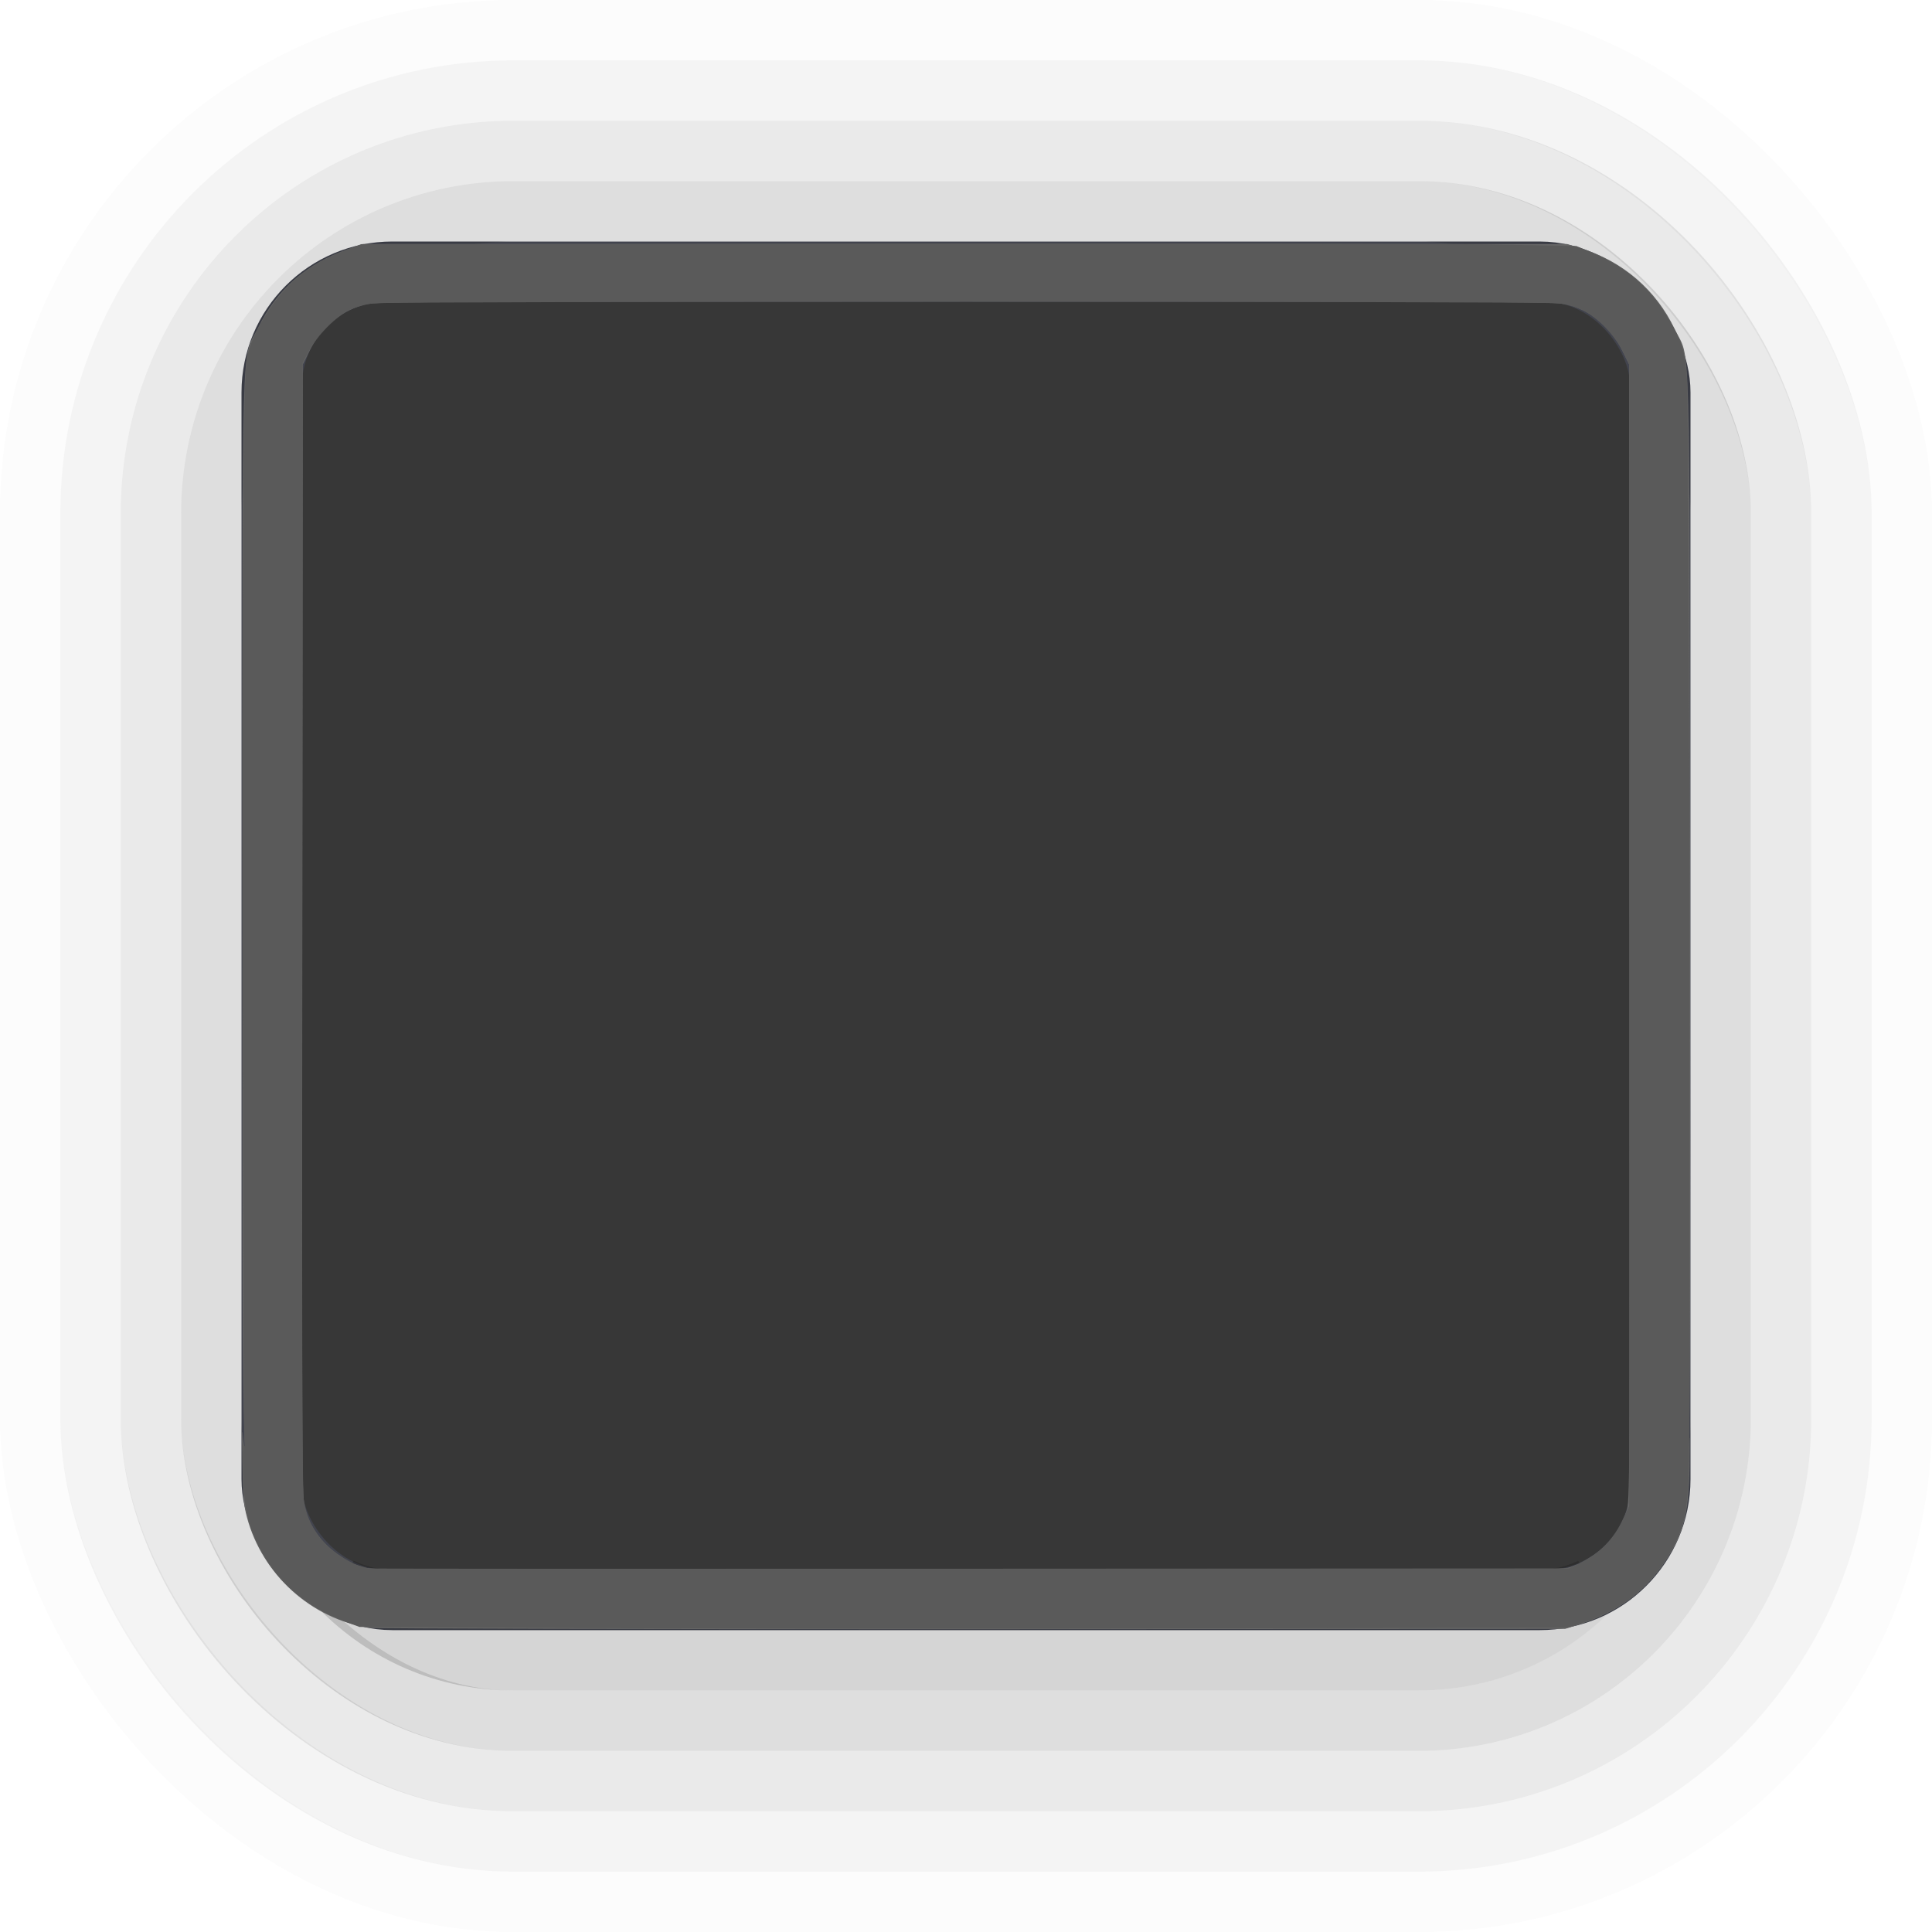 <?xml version="1.0" encoding="UTF-8" standalone="no"?>
<!-- Created with Inkscape (http://www.inkscape.org/) -->

<svg
   xmlns:dc="http://purl.org/dc/elements/1.1/"
   xmlns:cc="http://creativecommons.org/ns#"
   xmlns:rdf="http://www.w3.org/1999/02/22-rdf-syntax-ns#"
   xmlns:svg="http://www.w3.org/2000/svg"
   xmlns="http://www.w3.org/2000/svg"
   xmlns:sodipodi="http://sodipodi.sourceforge.net/DTD/sodipodi-0.dtd"
   xmlns:inkscape="http://www.inkscape.org/namespaces/inkscape"
   width="32"
   height="32"
   viewBox="0 0 32 32"
   id="svg5386"
   version="1.1"
   inkscape:version="0.92.3 (2405546, 2018-03-11)"
   sodipodi:docname="menu.svg">
  <defs
     id="defs5388" />
  <sodipodi:namedview
     id="base"
     pagecolor="#000000"
     bordercolor="#666666"
     borderopacity="1.0"
     inkscape:pageopacity="0"
     inkscape:pageshadow="2"
     inkscape:zoom="31.999999"
     inkscape:cx="18.105769"
     inkscape:cy="16.662378"
     inkscape:document-units="px"
     inkscape:current-layer="layer1"
     showgrid="false"
     units="px"
     inkscape:snap-bbox="true"
     inkscape:bbox-paths="true"
     inkscape:bbox-nodes="true"
     inkscape:snap-bbox-edge-midpoints="true"
     inkscape:window-width="1920"
     inkscape:window-height="983"
     inkscape:window-x="0"
     inkscape:window-y="27"
     inkscape:window-maximized="1">
    <inkscape:grid
       type="xygrid"
       id="grid5954" />
  </sodipodi:namedview>
  <g
     inkscape:label="Ebene 1"
     inkscape:groupmode="layer"
     id="layer1"
     transform="translate(0,-1020.362)">
    <rect
       style="display:inline;opacity:1;fill:#32343d;fill-opacity:1;stroke:#42444e;stroke-width:1;stroke-linecap:round;stroke-linejoin:miter;stroke-miterlimit:4;stroke-dasharray:none;stroke-dashoffset:0;stroke-opacity:1"
       id="rect4164-4-3"
       width="23"
       height="22"
       x="4.5"
       y="1024.862"
       rx="2"
       ry="2" />
    <rect
       style="display:inline;opacity:1;fill:#373737;fill-opacity:1;stroke:none;stroke-width:1;stroke-linecap:round;stroke-linejoin:miter;stroke-miterlimit:4;stroke-dasharray:none;stroke-dashoffset:0;stroke-opacity:1"
       id="rect4164"
       width="22"
       height="21"
       x="5"
       y="1025.362"
       rx="1.4"
       ry="1.4" />
    <g
       transform="translate(-426,658.362)"
       id="g4271"
       style="display:inline;opacity:0.65">
      <rect
         ry="8"
         rx="8"
         y="362.5"
         x="426.5"
         height="31"
         width="31"
         id="rect4164-4-7-5-3-8-8"
         style="display:inline;opacity:0.02;fill:none;fill-opacity:1;stroke:#000000;stroke-width:1;stroke-linecap:round;stroke-linejoin:miter;stroke-miterlimit:4;stroke-dasharray:none;stroke-dashoffset:0;stroke-opacity:1" />
      <rect
         ry="7"
         rx="7"
         y="363.5"
         x="427.5"
         height="29"
         width="29"
         id="rect4164-4-7-5-3-8"
         style="display:inline;opacity:0.07;fill:none;fill-opacity:1;stroke:#000000;stroke-width:1;stroke-linecap:round;stroke-linejoin:miter;stroke-miterlimit:4;stroke-dasharray:none;stroke-dashoffset:0;stroke-opacity:1" />
      <rect
         ry="6"
         rx="6"
         y="364.5"
         x="428.5"
         height="27"
         width="27"
         id="rect4164-4-7-5-3"
         style="display:inline;opacity:0.13;fill:none;fill-opacity:1;stroke:#000000;stroke-width:1;stroke-linecap:round;stroke-linejoin:miter;stroke-miterlimit:4;stroke-dasharray:none;stroke-dashoffset:0;stroke-opacity:1" />
      <rect
         ry="5"
         rx="5"
         y="365.5"
         x="429.5"
         height="25"
         width="25"
         id="rect4164-4-7-5"
         style="display:inline;opacity:0.2;fill:none;fill-opacity:1;stroke:#000000;stroke-width:1;stroke-linecap:round;stroke-linejoin:miter;stroke-miterlimit:4;stroke-dasharray:none;stroke-dashoffset:0;stroke-opacity:1" />
      <path
         id="rect4164-4-7"
         d="M 431.648,388.305 C 432.373,389.042 433.38,389.5 434.5,389.5 l 15,0 c 1.12,0 2.127,-0.458 2.852,-1.195 -0.259,0.122 -0.545,0.195 -0.852,0.195 l -19,0 c -0.306,0 -0.592,-0.073 -0.852,-0.195 z"
         style="display:inline;opacity:0.25;fill:none;fill-opacity:1;stroke:#000000;stroke-width:1;stroke-linecap:round;stroke-linejoin:miter;stroke-miterlimit:4;stroke-dasharray:none;stroke-dashoffset:0;stroke-opacity:1"
         inkscape:connector-curvature="0"
         sodipodi:nodetypes="csscssc"
         transform="translate(-6.1035156e-5,0)" />
    </g>
    <path
       style="fill:#666666;fill-opacity:1;stroke-width:0.031"
       d="M 6.118,26.96 C 5.16,26.819 4.342,26.08 4.089,25.127 4.035,24.926 4.023,24.77 4.014,24.213 4.006,23.661 4.009,23.599 4.031,23.869 c 0.079,0.965 0.421,1.789 1.066,2.564 0.085,0.102 0.167,0.186 0.182,0.186 0.015,0 0.142,-0.162 0.281,-0.359 0.139,-0.198 0.265,-0.359 0.28,-0.359 0.014,0 0.088,0.025 0.163,0.055 0.129,0.052 0.679,0.055 9.996,0.055 9.284,0 9.868,-0.003 10,-0.054 0.077,-0.03 0.15,-0.054 0.163,-0.055 0.012,-2.5e-4 0.138,0.161 0.279,0.359 0.141,0.198 0.268,0.359 0.281,0.359 0.04,0 0.373,-0.408 0.536,-0.656 0.398,-0.607 0.64,-1.325 0.723,-2.141 0.007,-0.069 0.008,0.142 0.003,0.469 -0.013,0.788 -0.097,1.112 -0.407,1.578 -0.335,0.504 -0.804,0.844 -1.435,1.041 l -0.22,0.069 -9.813,0.004 c -5.397,0.002 -9.893,-0.008 -9.991,-0.022 z"
       id="path5115"
       inkscape:connector-curvature="0"
       transform="translate(0,1020.362)" />
    <path
       style="fill:#666666;fill-opacity:1;stroke-width:0.031"
       d="M 5.091,26.413 C 4.695,25.935 4.439,25.475 4.249,24.904 3.997,24.147 4.015,24.912 4.016,15.025 4.016,5.054 3.989,6.015 4.281,5.416 4.583,4.797 5.087,4.359 5.765,4.127 l 0.25,-0.086 h 9.969 9.969 l 0.234,0.073 c 0.693,0.215 1.246,0.692 1.549,1.333 0.271,0.575 0.245,-0.399 0.256,9.516 0.007,5.967 6.2e-5,8.852 -0.022,8.969 -0.11,0.587 -0.143,0.731 -0.225,0.984 -0.177,0.544 -0.509,1.127 -0.898,1.576 l -0.12,0.138 -0.275,-0.366 c -0.151,-0.201 -0.269,-0.37 -0.262,-0.375 0.007,-0.005 0.085,-0.055 0.175,-0.111 0.283,-0.178 0.491,-0.456 0.585,-0.786 0.045,-0.156 0.049,-1.07 0.042,-9.564 l -0.008,-9.391 -0.115,-0.233 C 26.679,5.423 26.395,5.176 26.004,5.055 25.808,4.995 25.657,4.994 16,4.994 c -9.658,0 -9.809,9.261e-4 -10.005,0.061 C 5.609,5.174 5.317,5.428 5.13,5.805 l -0.115,0.233 -0.008,9.392 c -0.008,9.365 -0.008,9.393 0.055,9.602 0.085,0.281 0.3,0.565 0.553,0.728 0.106,0.069 0.189,0.14 0.183,0.159 -0.014,0.045 -0.474,0.659 -0.51,0.681 -0.015,0.009 -0.103,-0.075 -0.196,-0.187 z"
       id="path5117"
       inkscape:connector-curvature="0"
       transform="translate(0,1020.362)" />
    <path
       style="fill:#666666;fill-opacity:1;stroke-width:0.031"
       d="m 4.281,25.072 c -0.021,-0.062 -0.03,-0.121 -0.022,-0.129 0.009,-0.009 0.032,0.035 0.053,0.098 0.021,0.062 0.03,0.121 0.022,0.129 -0.009,0.009 -0.032,-0.035 -0.053,-0.098 z"
       id="path5119"
       inkscape:connector-curvature="0"
       transform="translate(0,1020.362)" />
    <path
       style="fill:#5a5a5a;fill-opacity:1;stroke-width:0.031"
       d="M 9.562,26.966 5.953,26.947 5.726,26.863 C 5.062,26.617 4.577,26.195 4.282,25.608 4.095,25.234 4.037,24.951 4.024,24.338 c -0.006,-0.284 -0.001,-0.473 0.012,-0.422 0.016,0.066 0.019,0.048 0.01,-0.062 -0.007,-0.086 -0.019,-3.405 -0.026,-7.375 -0.013,-7.222 0.007,-10.21 0.07,-10.563 0.018,-0.103 0.092,-0.3 0.163,-0.438 C 4.605,4.798 5.042,4.401 5.72,4.144 L 5.984,4.044 14.609,4.034 c 4.744,-0.006 9.272,7.215e-4 10.062,0.015 l 1.438,0.026 0.272,0.113 c 0.546,0.227 0.955,0.581 1.256,1.088 0.223,0.376 0.265,0.51 0.304,0.977 0.041,0.486 0.067,17.33 0.028,18.195 -0.026,0.584 -0.074,0.82 -0.226,1.123 -0.327,0.649 -0.822,1.072 -1.531,1.309 l -0.241,0.08 -6.4,0.012 c -3.52,0.007 -8.024,0.004 -10.009,-0.006 z M 26.197,25.874 c 0.296,-0.146 0.526,-0.38 0.67,-0.683 l 0.117,-0.244 V 15.493 6.039 L 26.877,5.821 C 26.744,5.55 26.459,5.257 26.211,5.137 26.1,5.083 25.944,5.039 25.804,5.023 c -0.296,-0.034 -19.313,-0.034 -19.61,0 -0.14,0.016 -0.296,0.06 -0.406,0.114 -0.231,0.112 -0.525,0.409 -0.665,0.67 l -0.109,0.203 -0.009,9.281 c -0.006,6.151 0.002,9.363 0.023,9.523 0.051,0.386 0.235,0.689 0.564,0.926 0.112,0.081 0.267,0.166 0.344,0.188 0.077,0.023 0.155,0.046 0.172,0.051 0.017,0.005 4.496,0.007 9.954,0.004 l 9.923,-0.005 z"
       id="path5121"
       inkscape:connector-curvature="0"
       transform="translate(0,1020.362)" />
  </g>
</svg>
